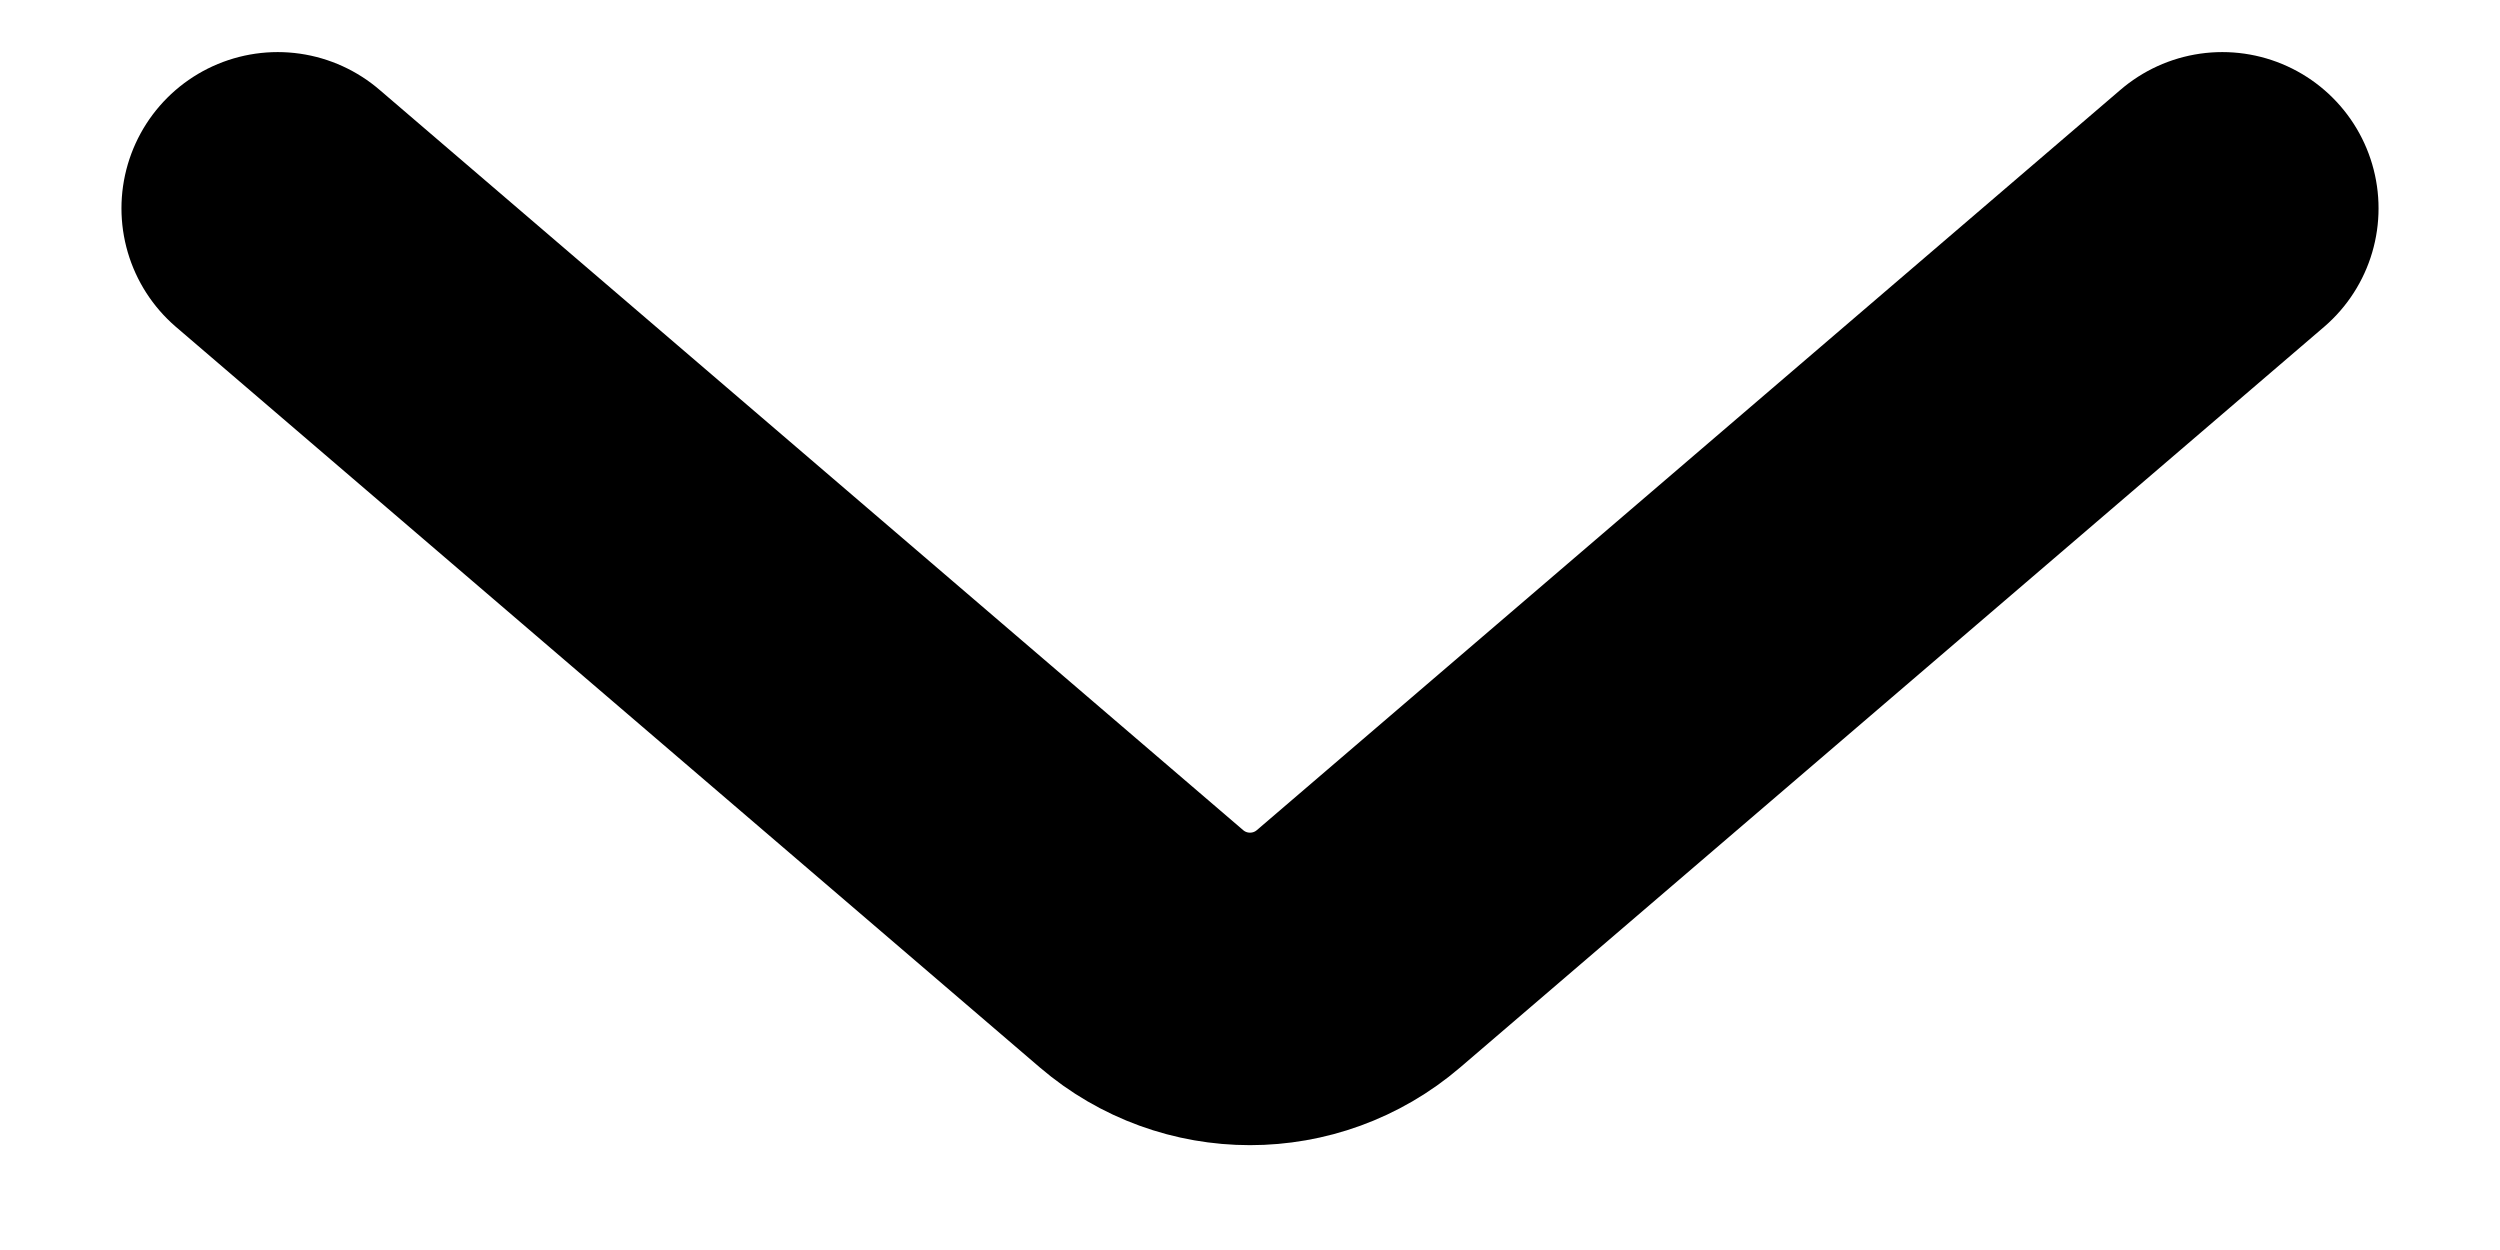 <svg width="12" height="6" viewBox="0 0 12 6" fill="none" xmlns="http://www.w3.org/2000/svg">
<path d="M1.333 1L5.479 4.554C5.779 4.811 6.221 4.811 6.521 4.554L10.667 1" stroke="currentcolor" stroke-width="1.5" stroke-linecap="round"/>
</svg>
